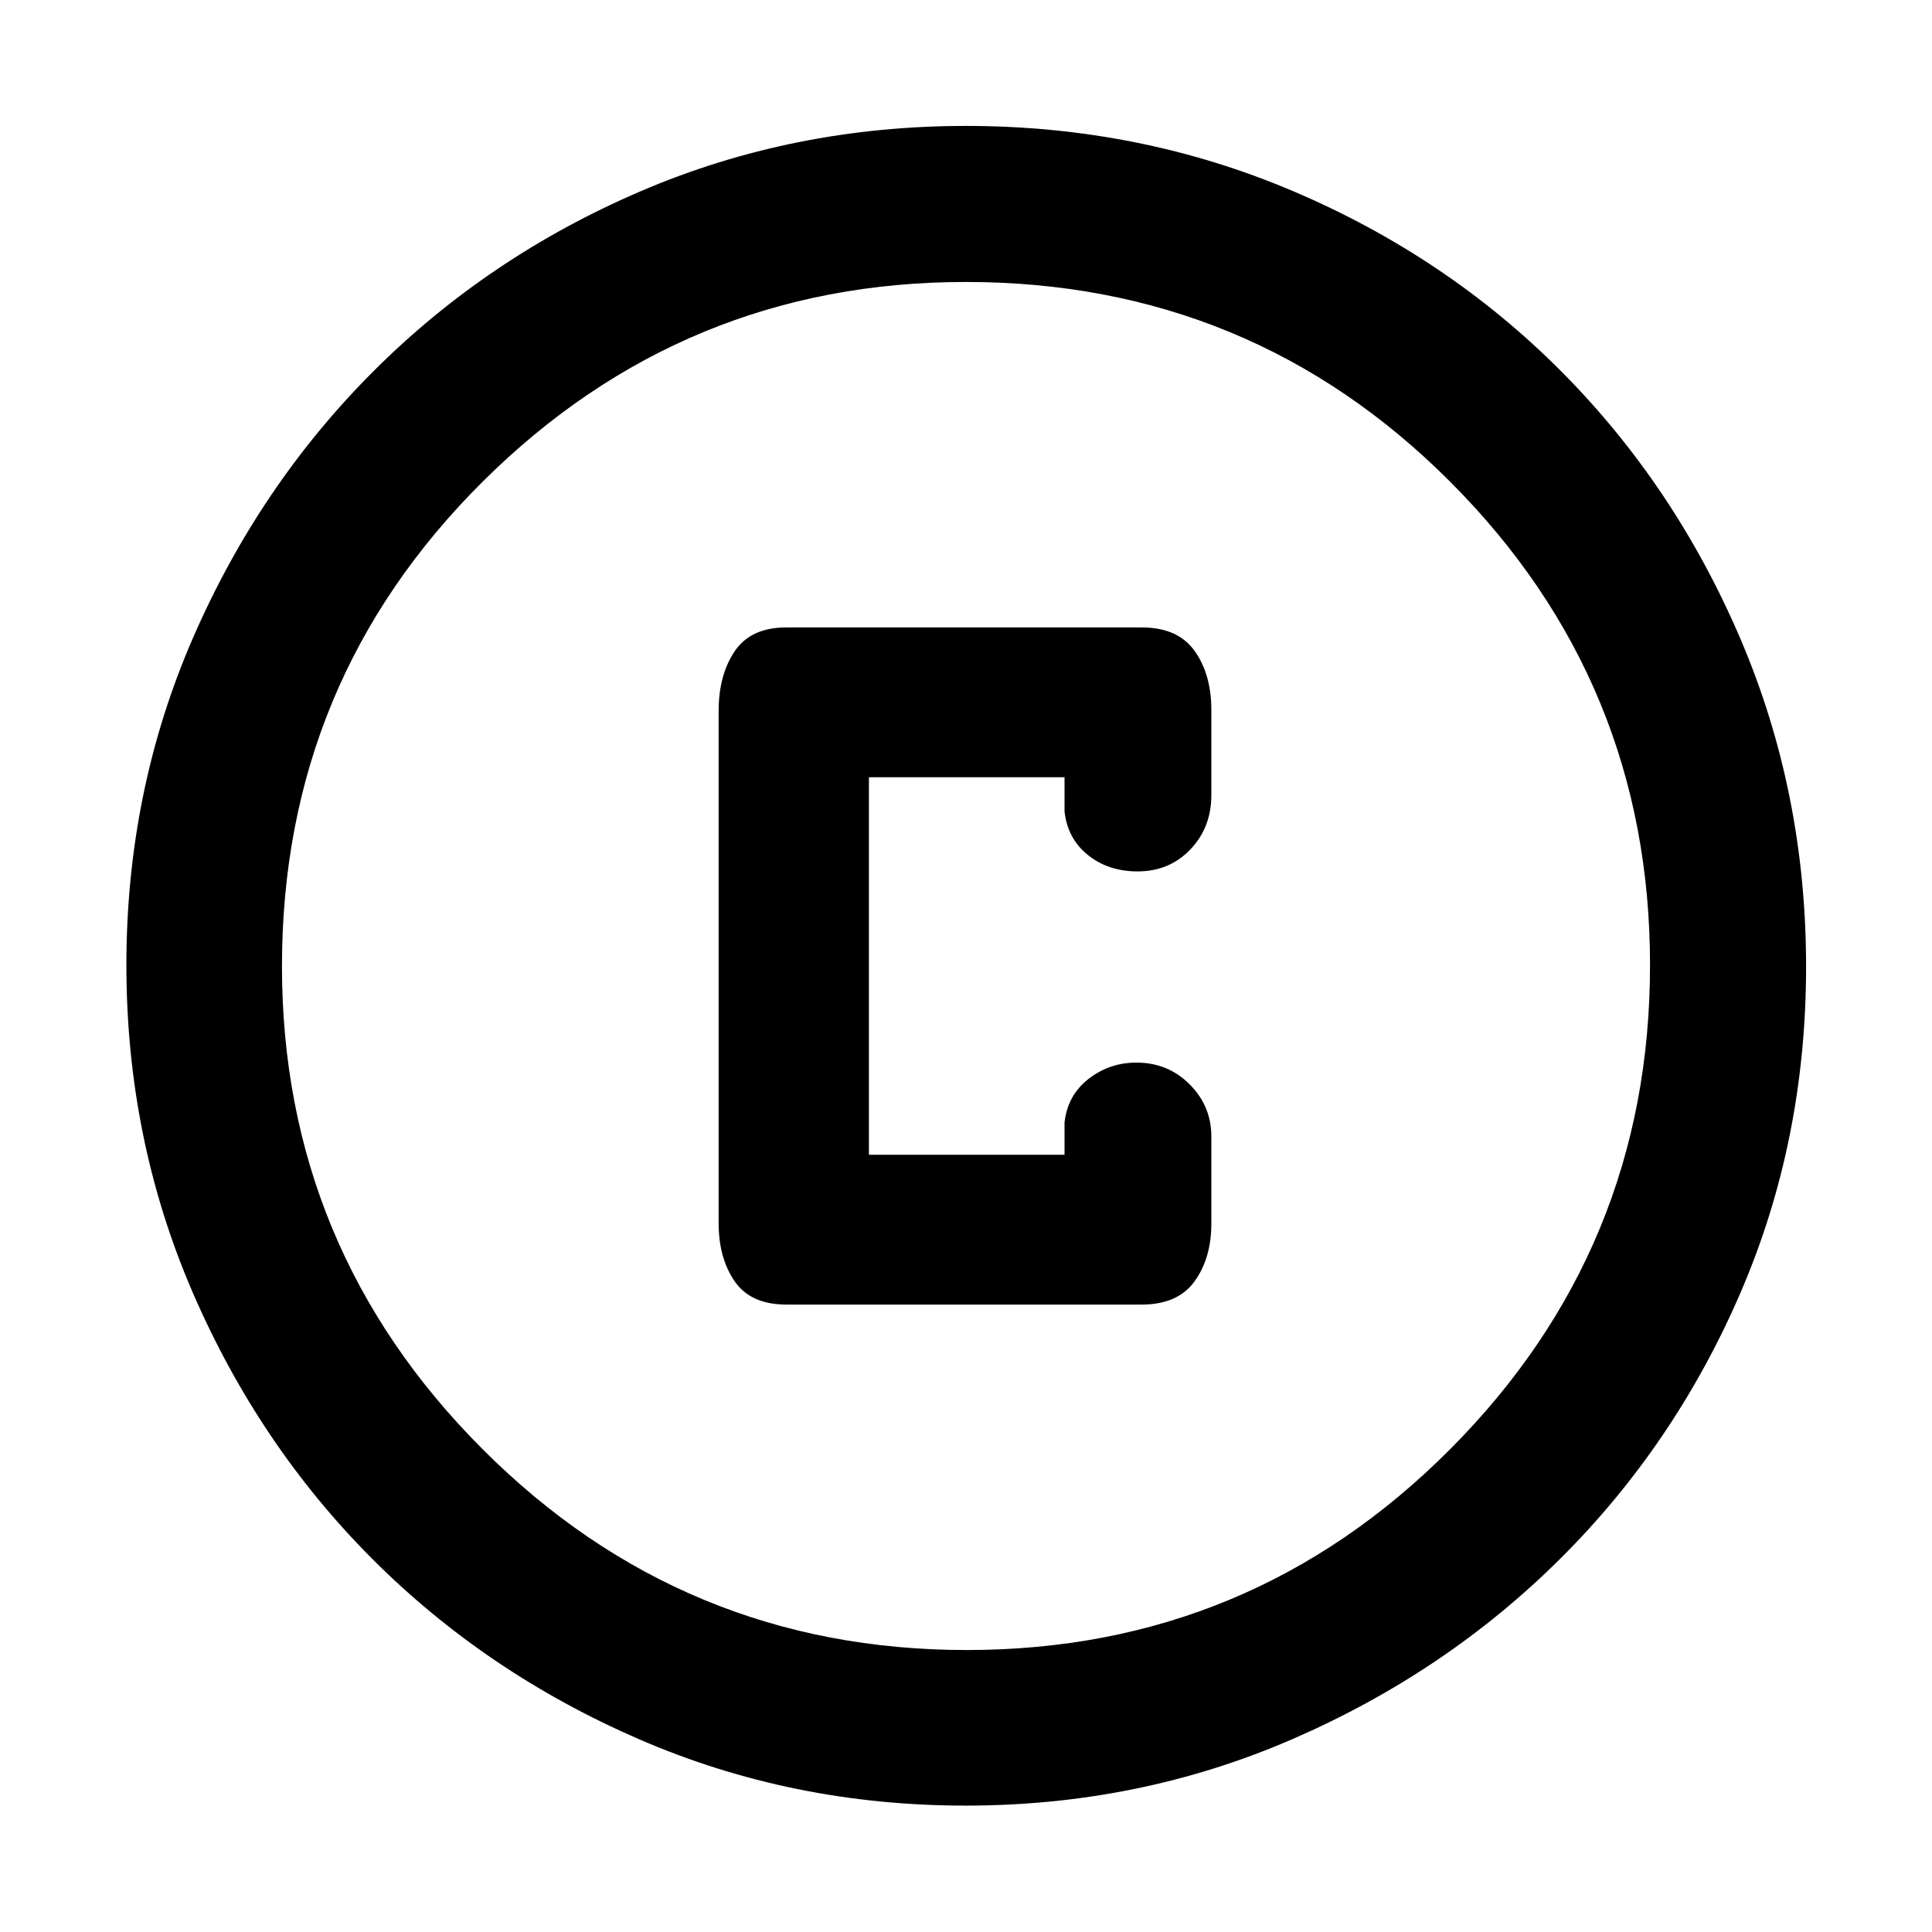<svg xmlns="http://www.w3.org/2000/svg" height="48" viewBox="0 -960 960 960" width="48"><path d="M479.84-62.8q-86.19 0-162.15-32.92-75.96-32.93-132.5-89.47-56.54-56.54-89.47-132.67Q62.8-394 62.8-480.47q0-86.36 32.98-162.31 32.98-75.96 89.81-132.78 56.83-56.82 132.58-89.35 75.76-32.52 161.83-32.52 86.44 0 162.74 32.5 76.3 32.51 132.88 89.3 56.58 56.8 89.2 133.09 32.61 76.3 32.61 162.82 0 86.49-32.52 161.91-32.53 75.42-89.35 132.05-56.82 56.63-133.05 89.79Q566.28-62.8 479.84-62.8Zm.61-77.31q140.63 0 240.03-99.7 99.41-99.7 99.41-240.64 0-140.63-99.16-240.03-99.17-99.41-240.79-99.41-140.26 0-240.04 99.16-99.79 99.17-99.79 240.79 0 140.26 99.7 240.04 99.7 99.79 240.64 99.79ZM480-480Zm-89.2 168.24h176.44q18.02 0 26.35-11.57 8.32-11.57 8.32-28.67v-43.28q0-15.08-10.77-25.9Q580.37-432 564.66-432q-13.43 0-23.83 8.15-10.4 8.14-11.87 21.65v16h-97.2v-187.6h97.2v17q1.47 13.51 11.61 21.65 10.13 8.15 24.7 8.15 15.76 0 26.2-10.91t10.44-27.05v-42.28q0-17.64-8.32-29.32-8.33-11.68-26.35-11.68H390.8q-17.77 0-25.74 11.84-7.97 11.84-7.97 29.64v254.52q0 17.37 7.97 28.93 7.97 11.55 25.74 11.55Z"/></svg>